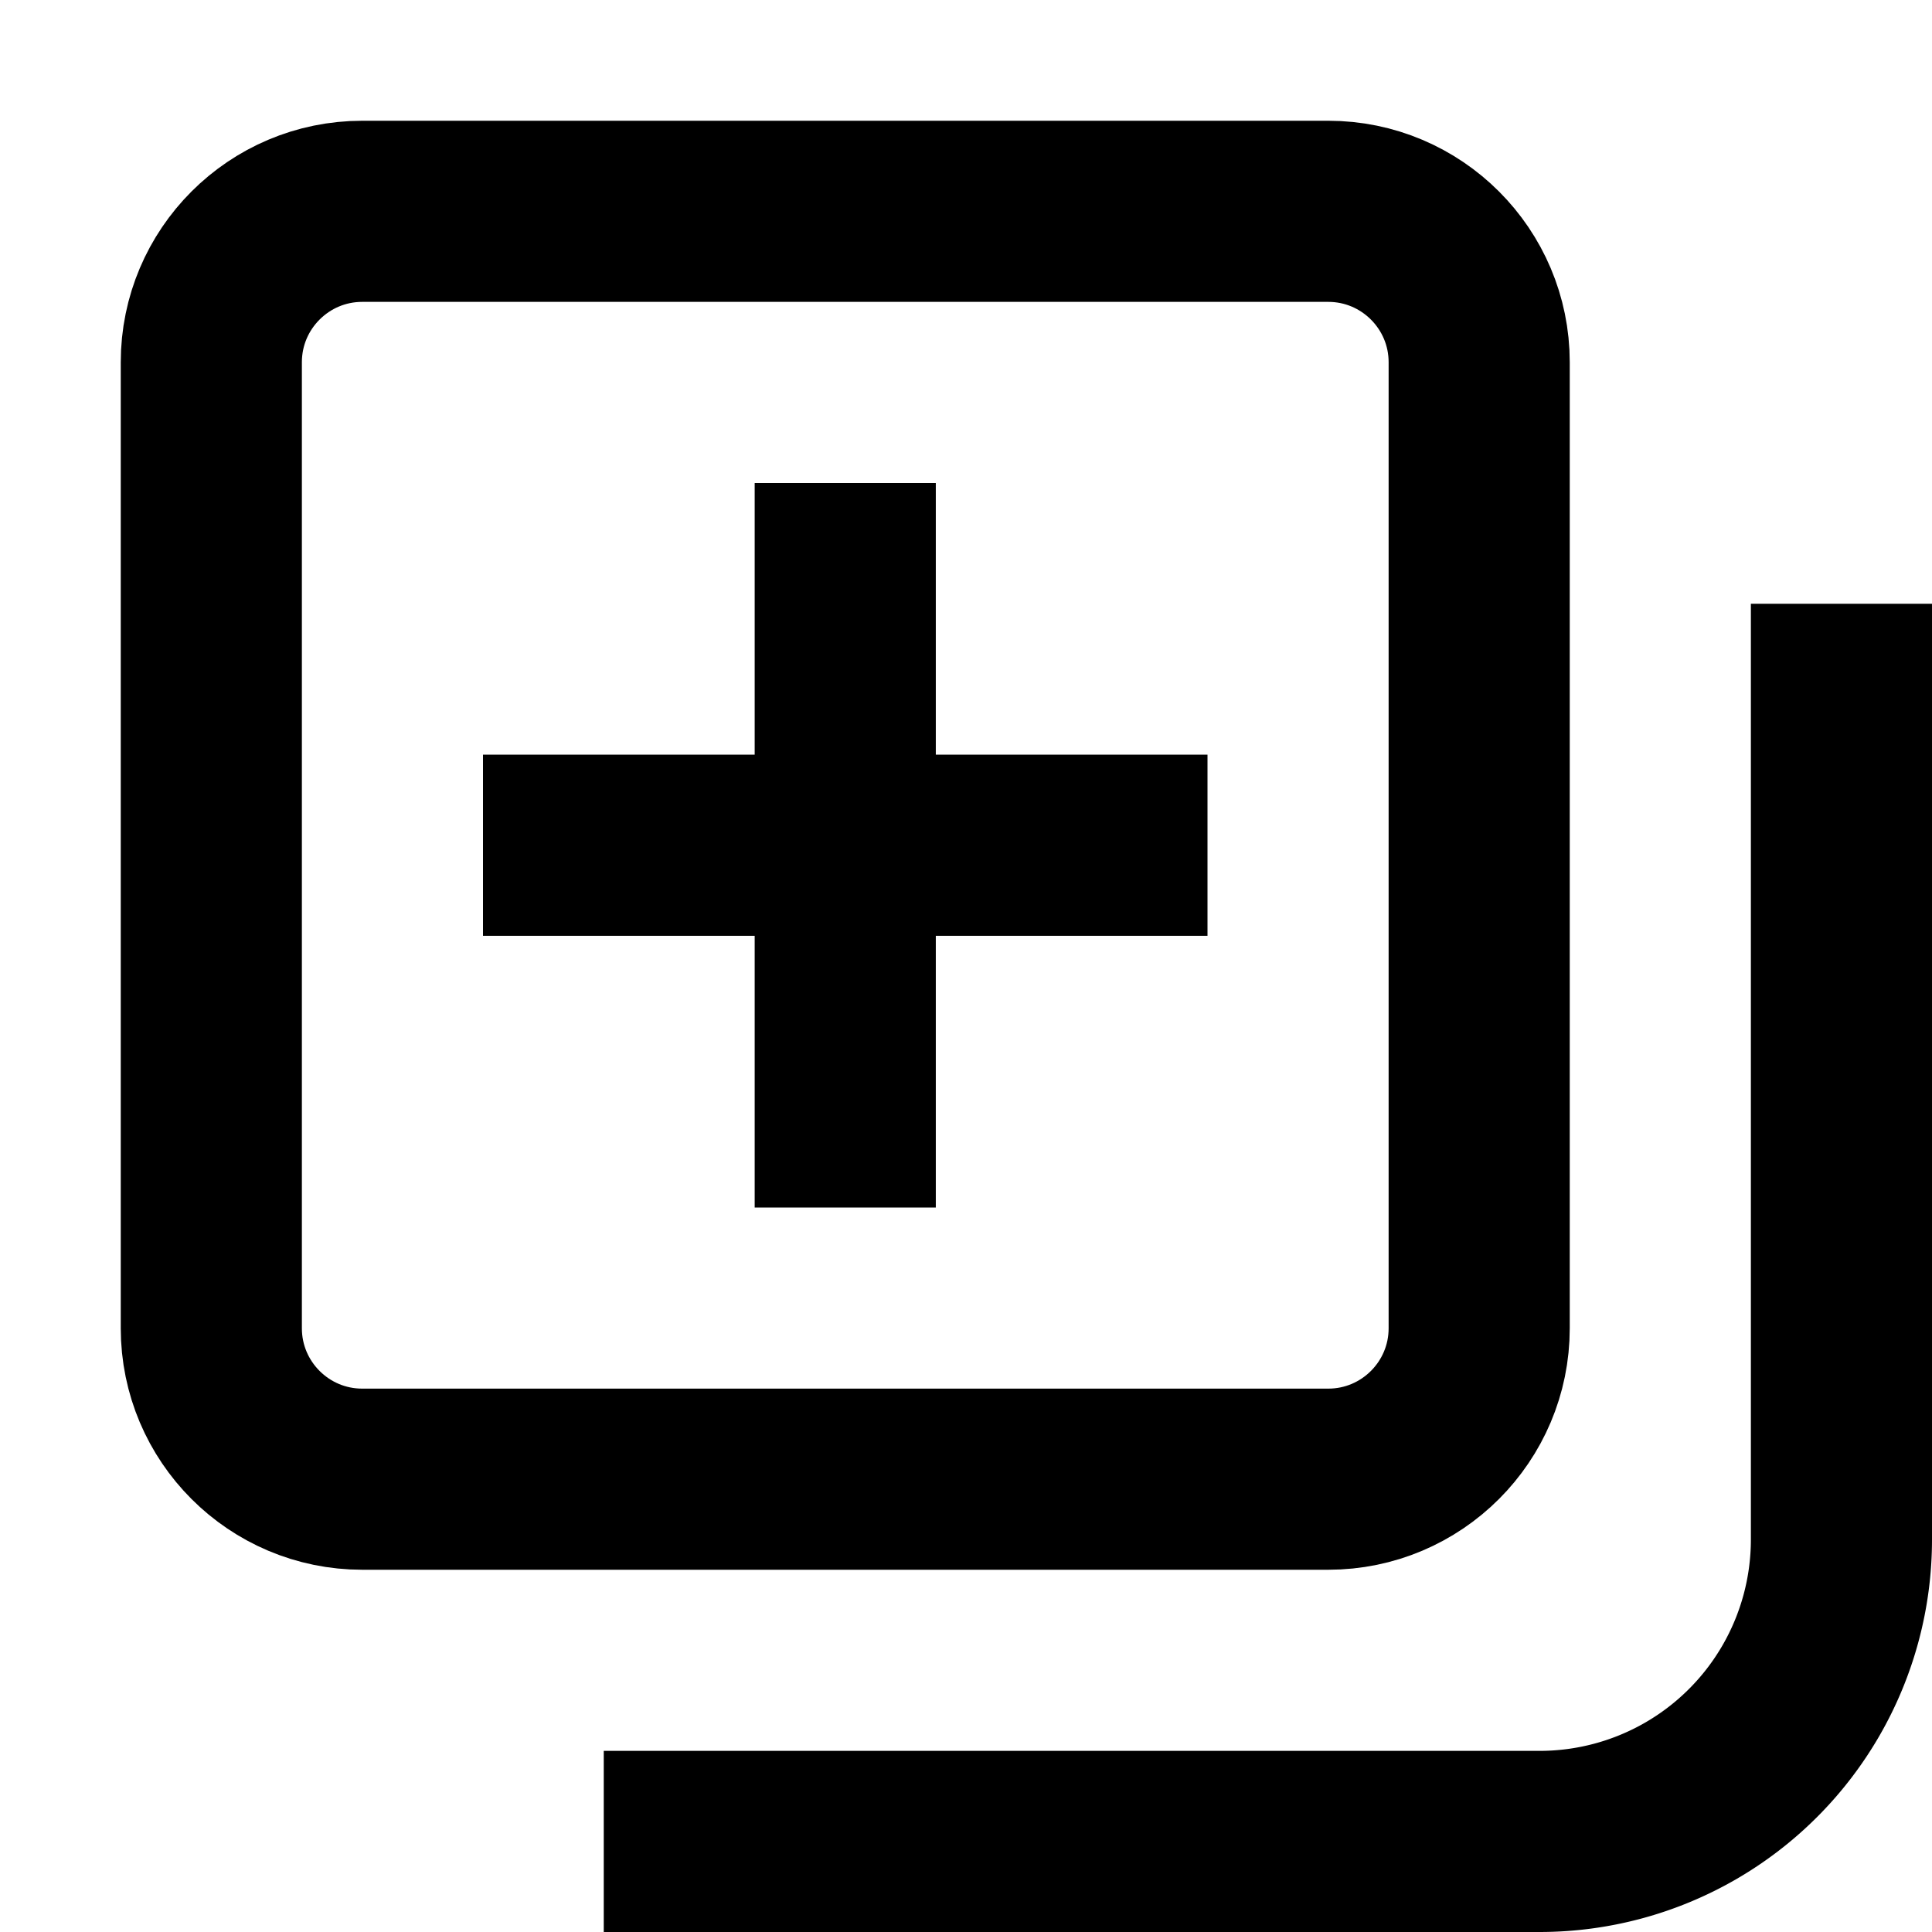 <svg width="16" height="16" fill="none" viewBox="0 0 16 16"><path stroke="currentcolor" stroke-width="1.5" d="M7 7v3m0-3V4m0 3H4m3 0h3m-7 5.25h8c.69 0 1.25-.56 1.25-1.25V3c0-.69-.56-1.25-1.25-1.25H3c-.69 0-1.25.56-1.25 1.25v8c0 .69.56 1.25 1.25 1.25Z"/><path stroke="currentcolor" stroke-width="1.5" d="M5 15.25h7.75a2.5 2.5 0 0 0 2.5-2.5V5"/></svg>